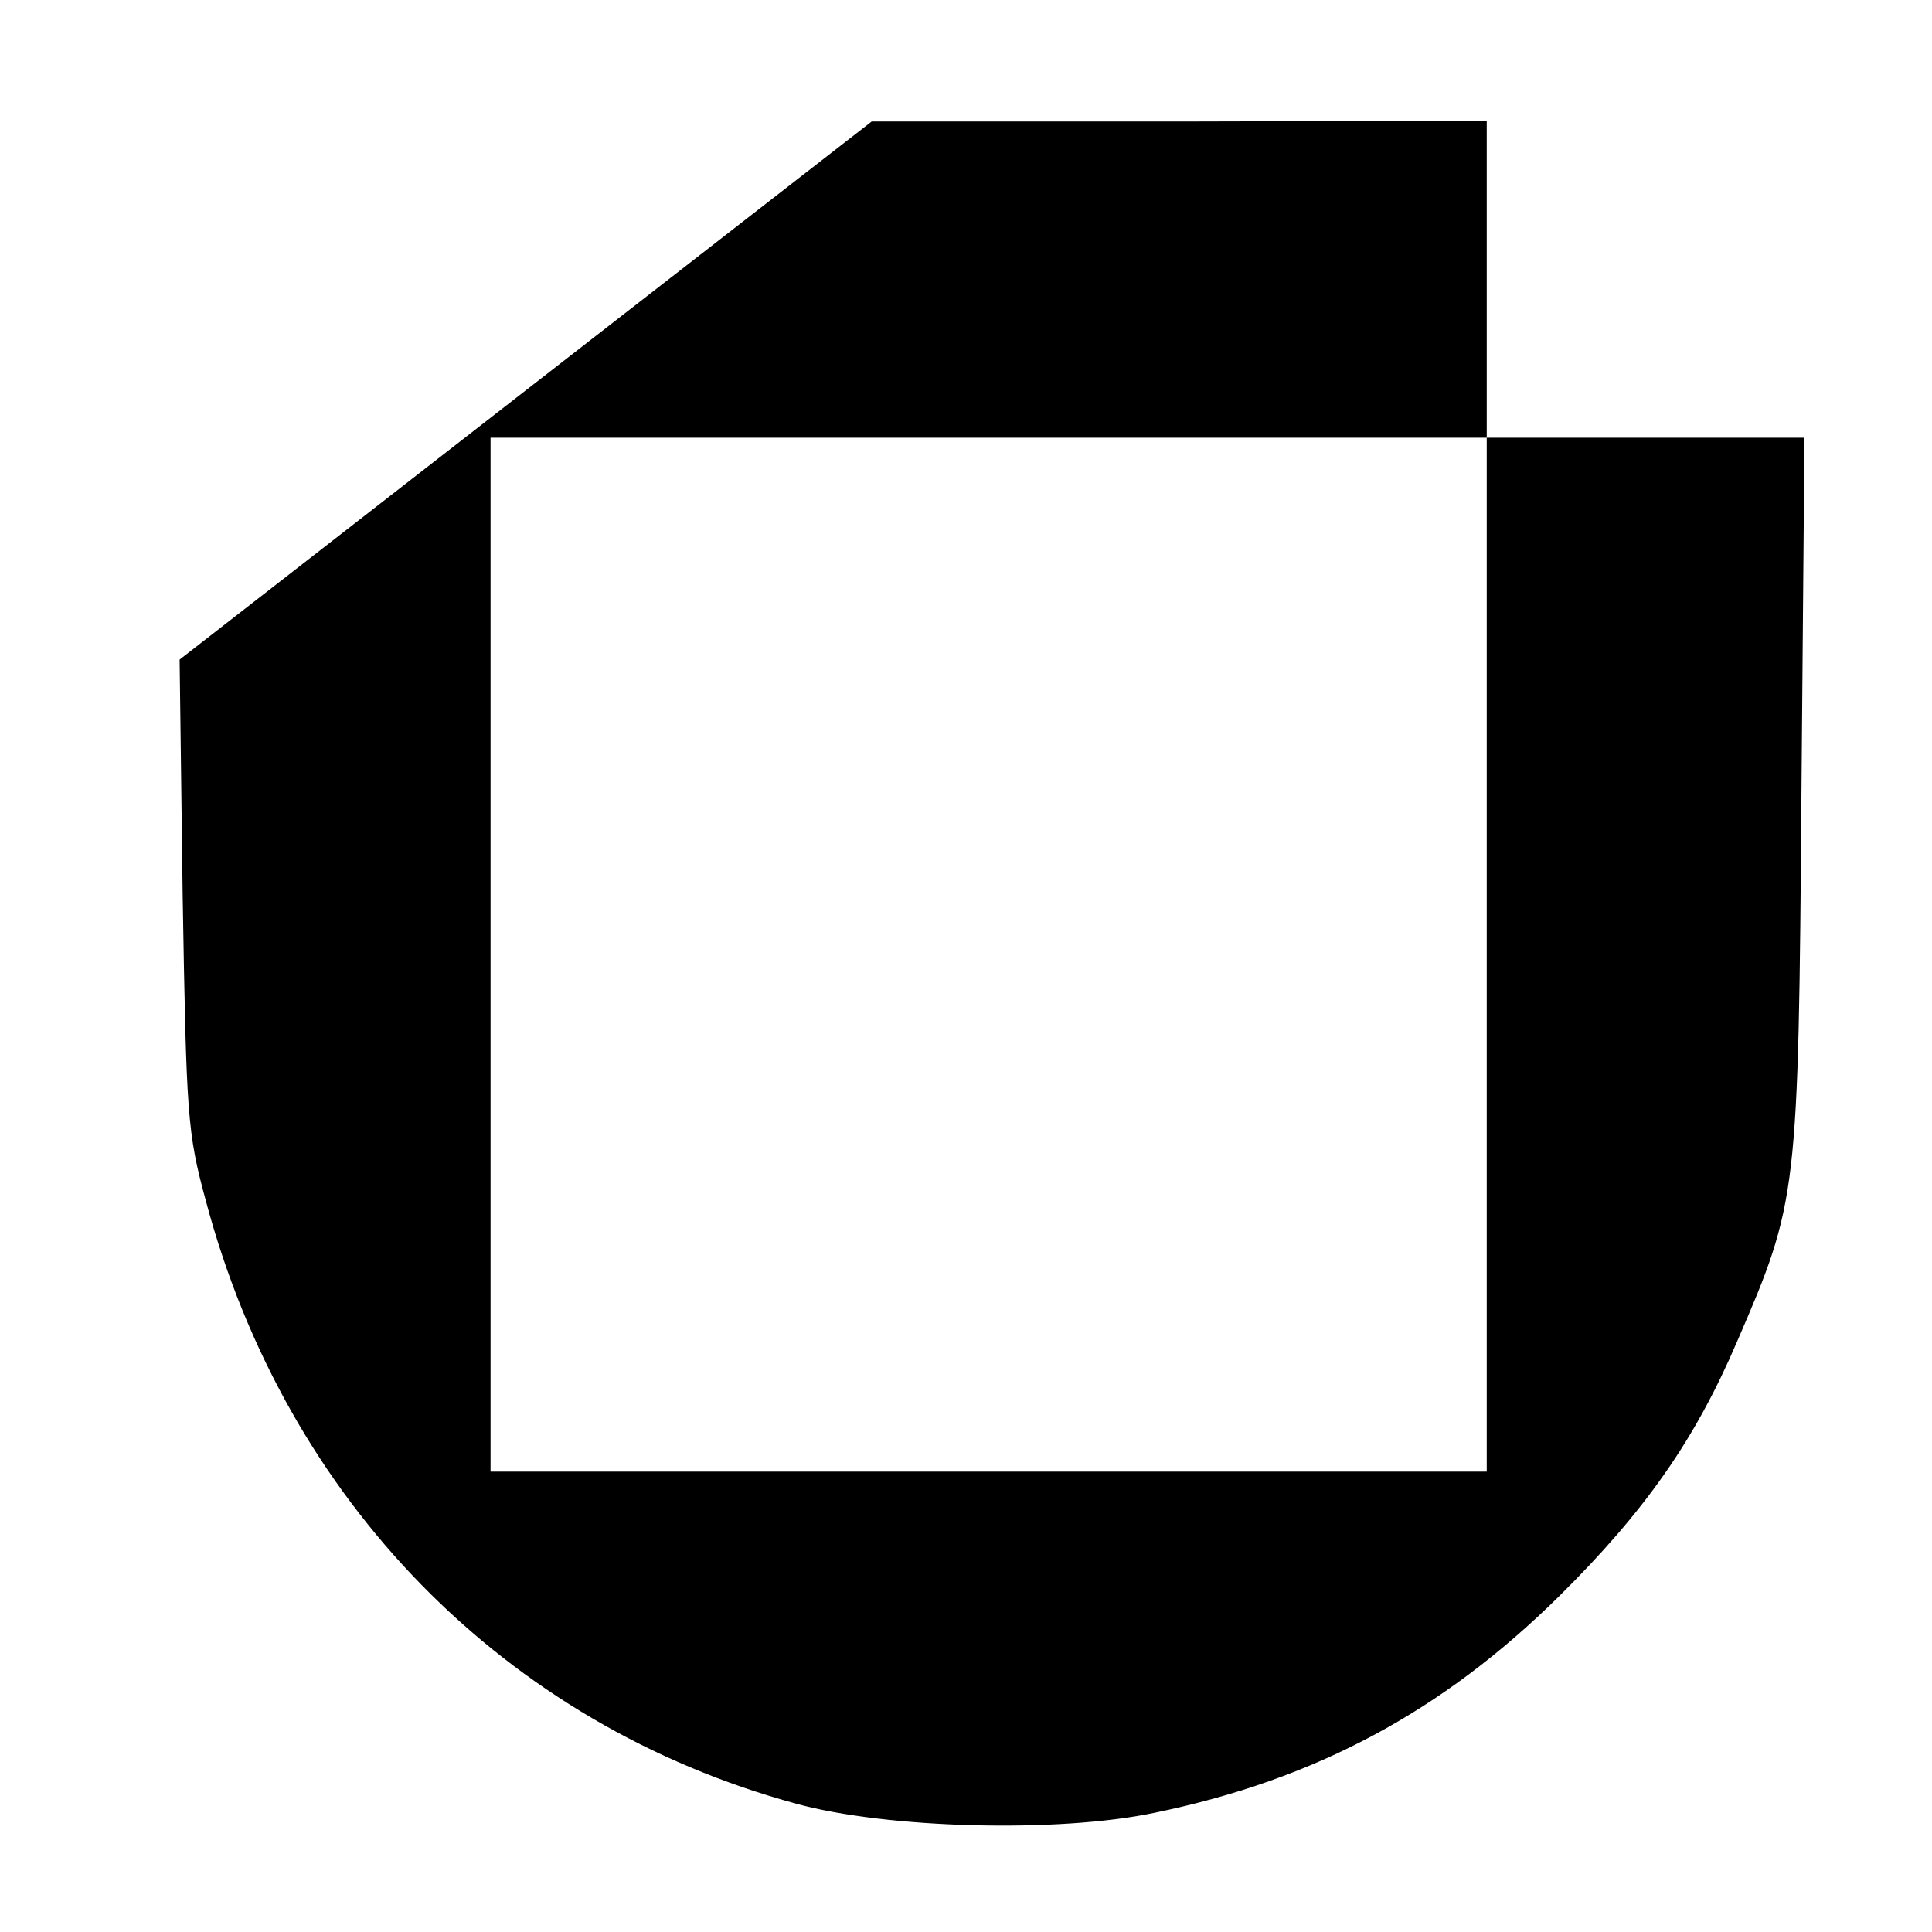 <?xml version="1.0" standalone="no"?>
<!DOCTYPE svg PUBLIC "-//W3C//DTD SVG 20010904//EN"
 "http://www.w3.org/TR/2001/REC-SVG-20010904/DTD/svg10.dtd">
<svg version="1.0" xmlns="http://www.w3.org/2000/svg"
 width="256pt" height="256pt" viewBox="0 0 256 256"
 preserveAspectRatio="xMidYMid meet">

<g transform="translate(0,256) scale(0.1,-0.1)"
fill="#000000" stroke="none">
<path d="M697 2043 l-459 -357 4 -310 c5 -296 6 -316 31 -408 106 -397 396
-693 782 -798 120 -33 347 -39 475 -12 213 44 381 134 536 287 114 113 180
207 236 338 80 185 81 193 85 725 l4 472 -210 0 -211 0 0 210 0 210 -407 -1
-408 0 -458 -356z m1273 -748 l0 -685 -660 0 -660 0 0 685 0 685 660 0 660 0
0 -685z"/>
</g>
</svg>

